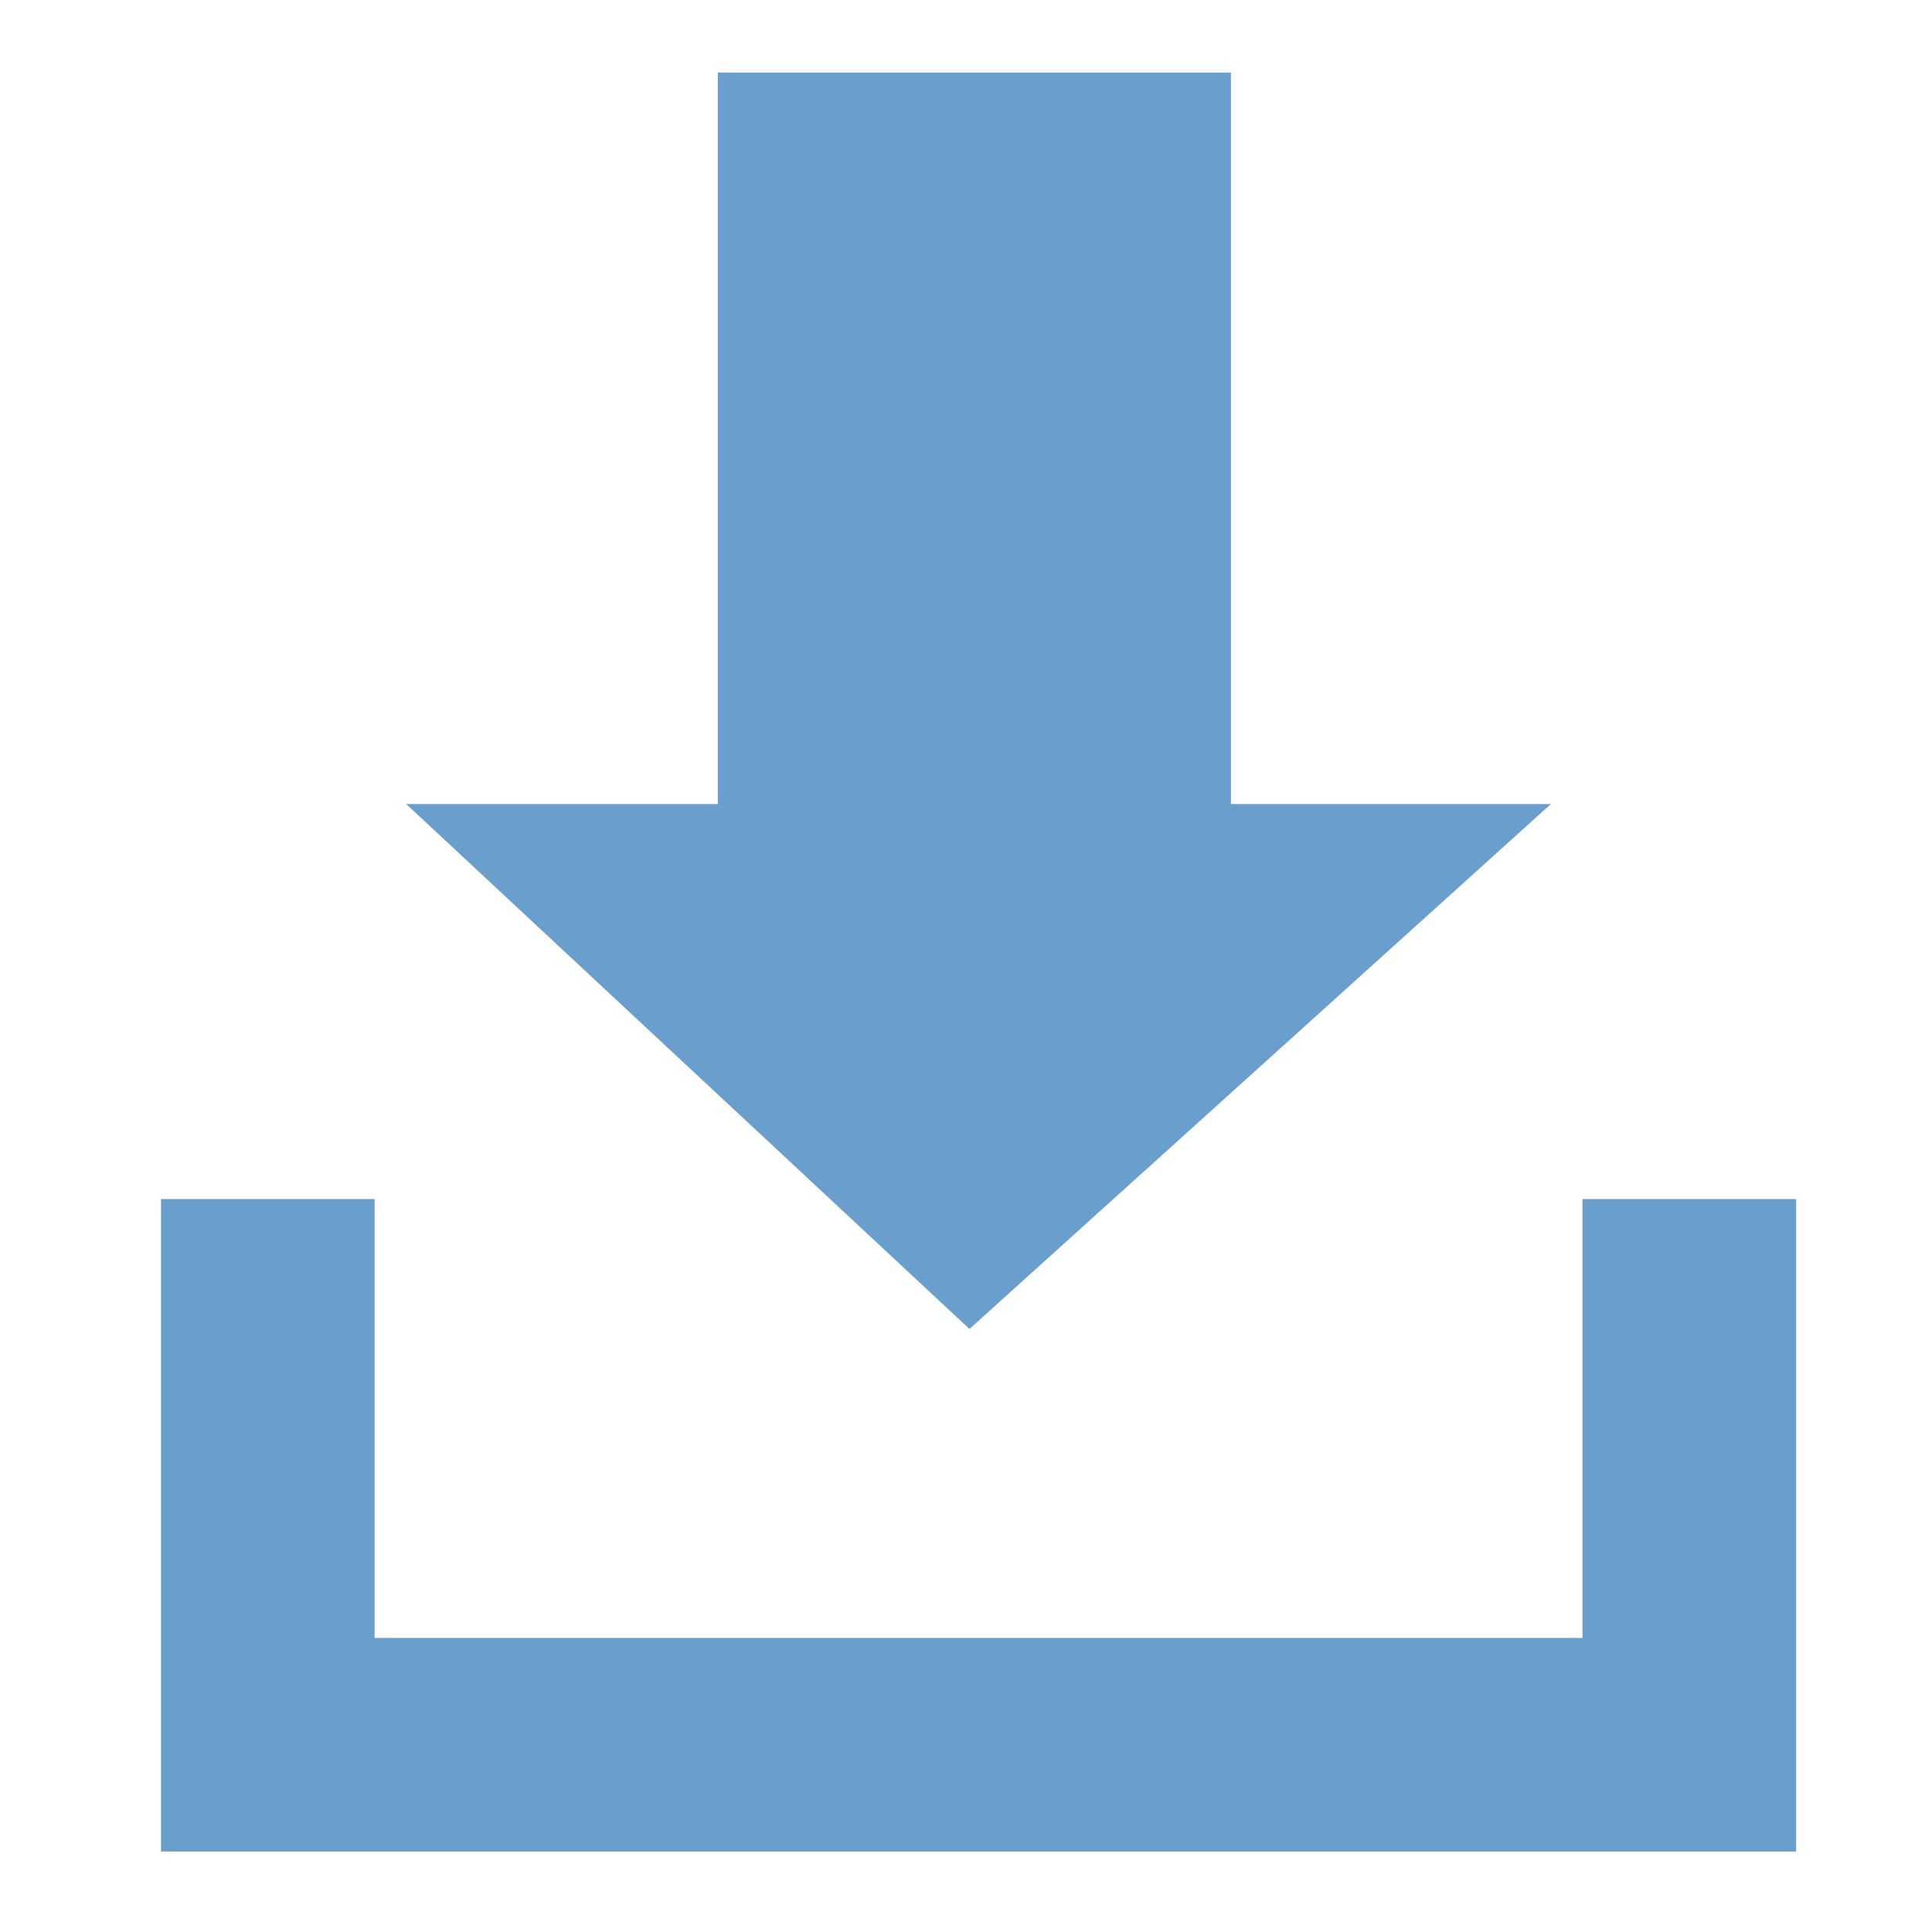 <?xml version="1.0" encoding="utf-8"?>
<!-- Generator: Adobe Illustrator 15.1.0, SVG Export Plug-In  -->
<!DOCTYPE svg PUBLIC "-//W3C//DTD SVG 1.1//EN" "http://www.w3.org/Graphics/SVG/1.1/DTD/svg11.dtd">
<svg version="1.1"
	 xmlns="http://www.w3.org/2000/svg" xmlns:xlink="http://www.w3.org/1999/xlink" xmlns:a="http://ns.adobe.com/AdobeSVGViewerExtensions/3.0/"
	 x="0px" y="0px" width="24px" height="24px" viewBox="-2 -0.901 24 24"
	 overflow="visible" enable-background="new -2 -0.901 24 24" xml:space="preserve">
<defs>
</defs>
<path fill="#6A9ECC" d="M13.291,0v9.087h3.975l-7.223,6.521L3.046,9.087h3.871V0H13.291z"/>
<polygon fill="#6A9ECC" points="20.312,22.099 0,22.099 0,13.994 2.654,13.994 2.654,19.446 17.658,19.446 17.658,13.994 
	20.312,13.994 "/>
</svg>

